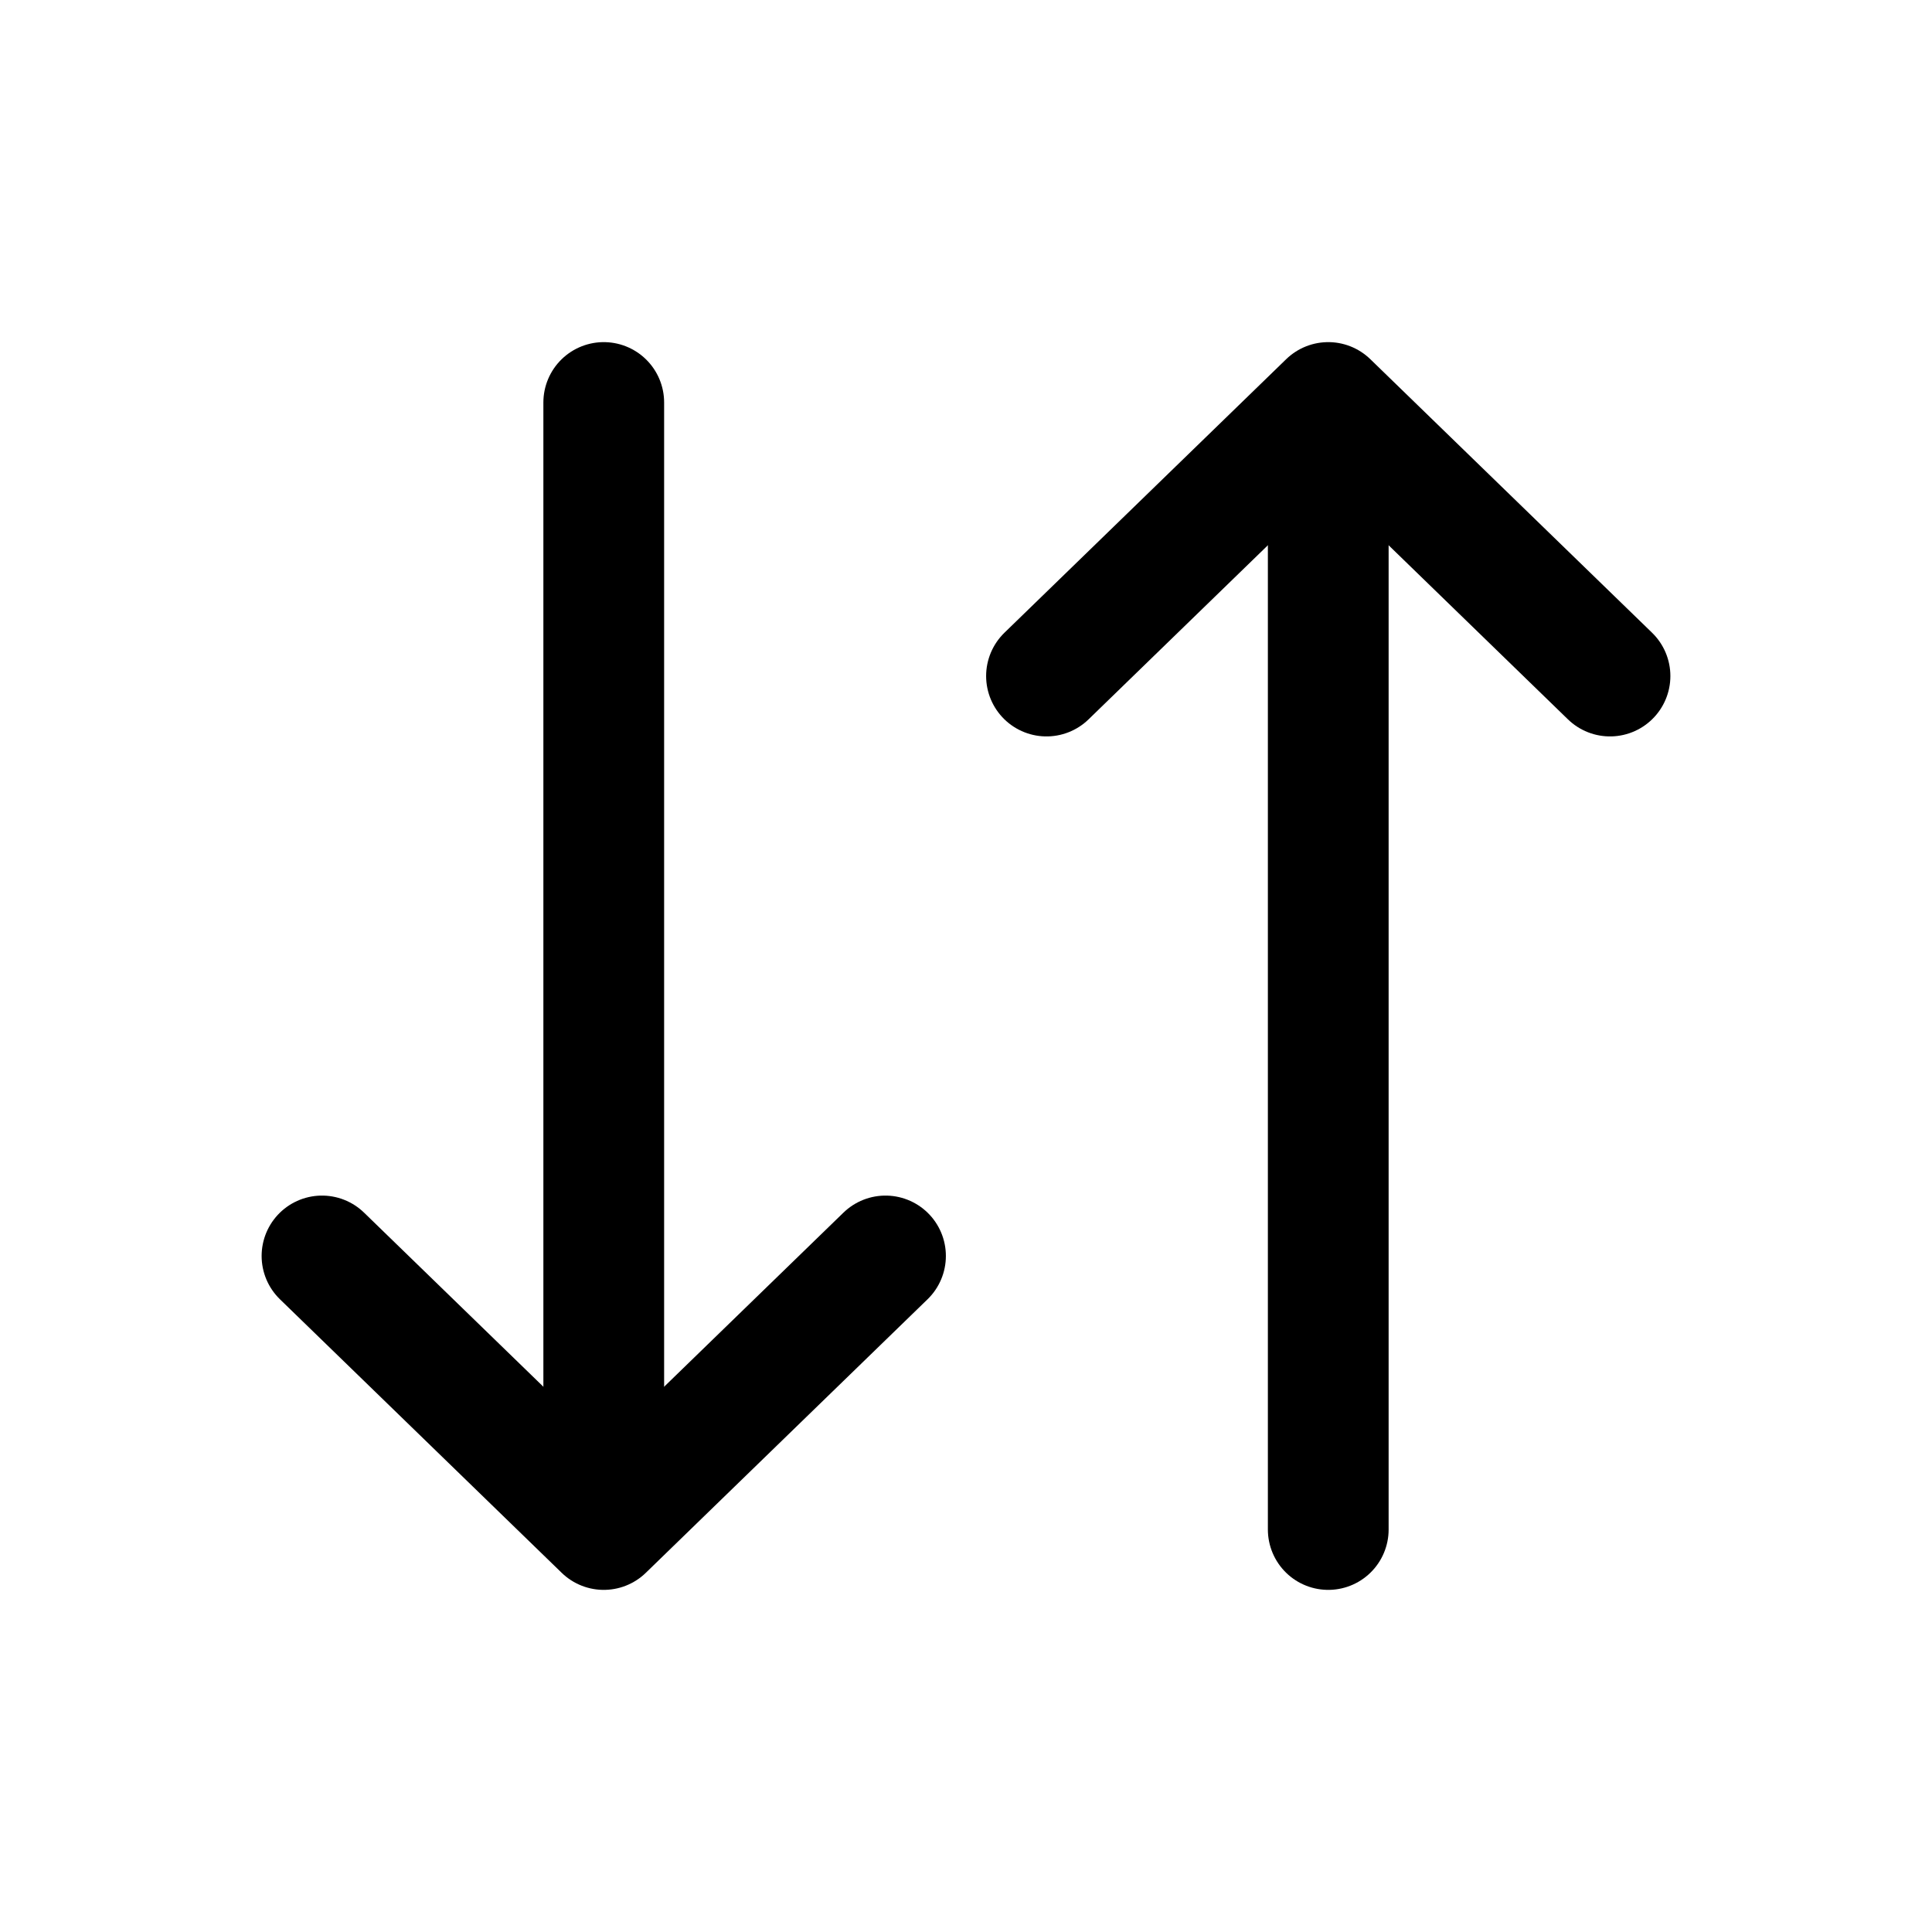 <svg width="24" height="24" viewBox="0 0 24 24" fill="none" xmlns="http://www.w3.org/2000/svg">
<path d="M7.5 17.611L7.5 5" stroke="black" stroke-width="1.5" stroke-linecap="round" stroke-linejoin="round"/>
<path d="M4 15.602L7.5 19L11 15.602" stroke="black" stroke-width="1.5" stroke-linecap="round" stroke-linejoin="round"/>
<path d="M16.5 6.389L16.5 19" stroke="black" stroke-width="1.5" stroke-linecap="round" stroke-linejoin="round"/>
<path d="M13 8.398L16.5 5L20 8.398" stroke="black" stroke-width="1.5" stroke-linecap="round" stroke-linejoin="round"/>
</svg>
